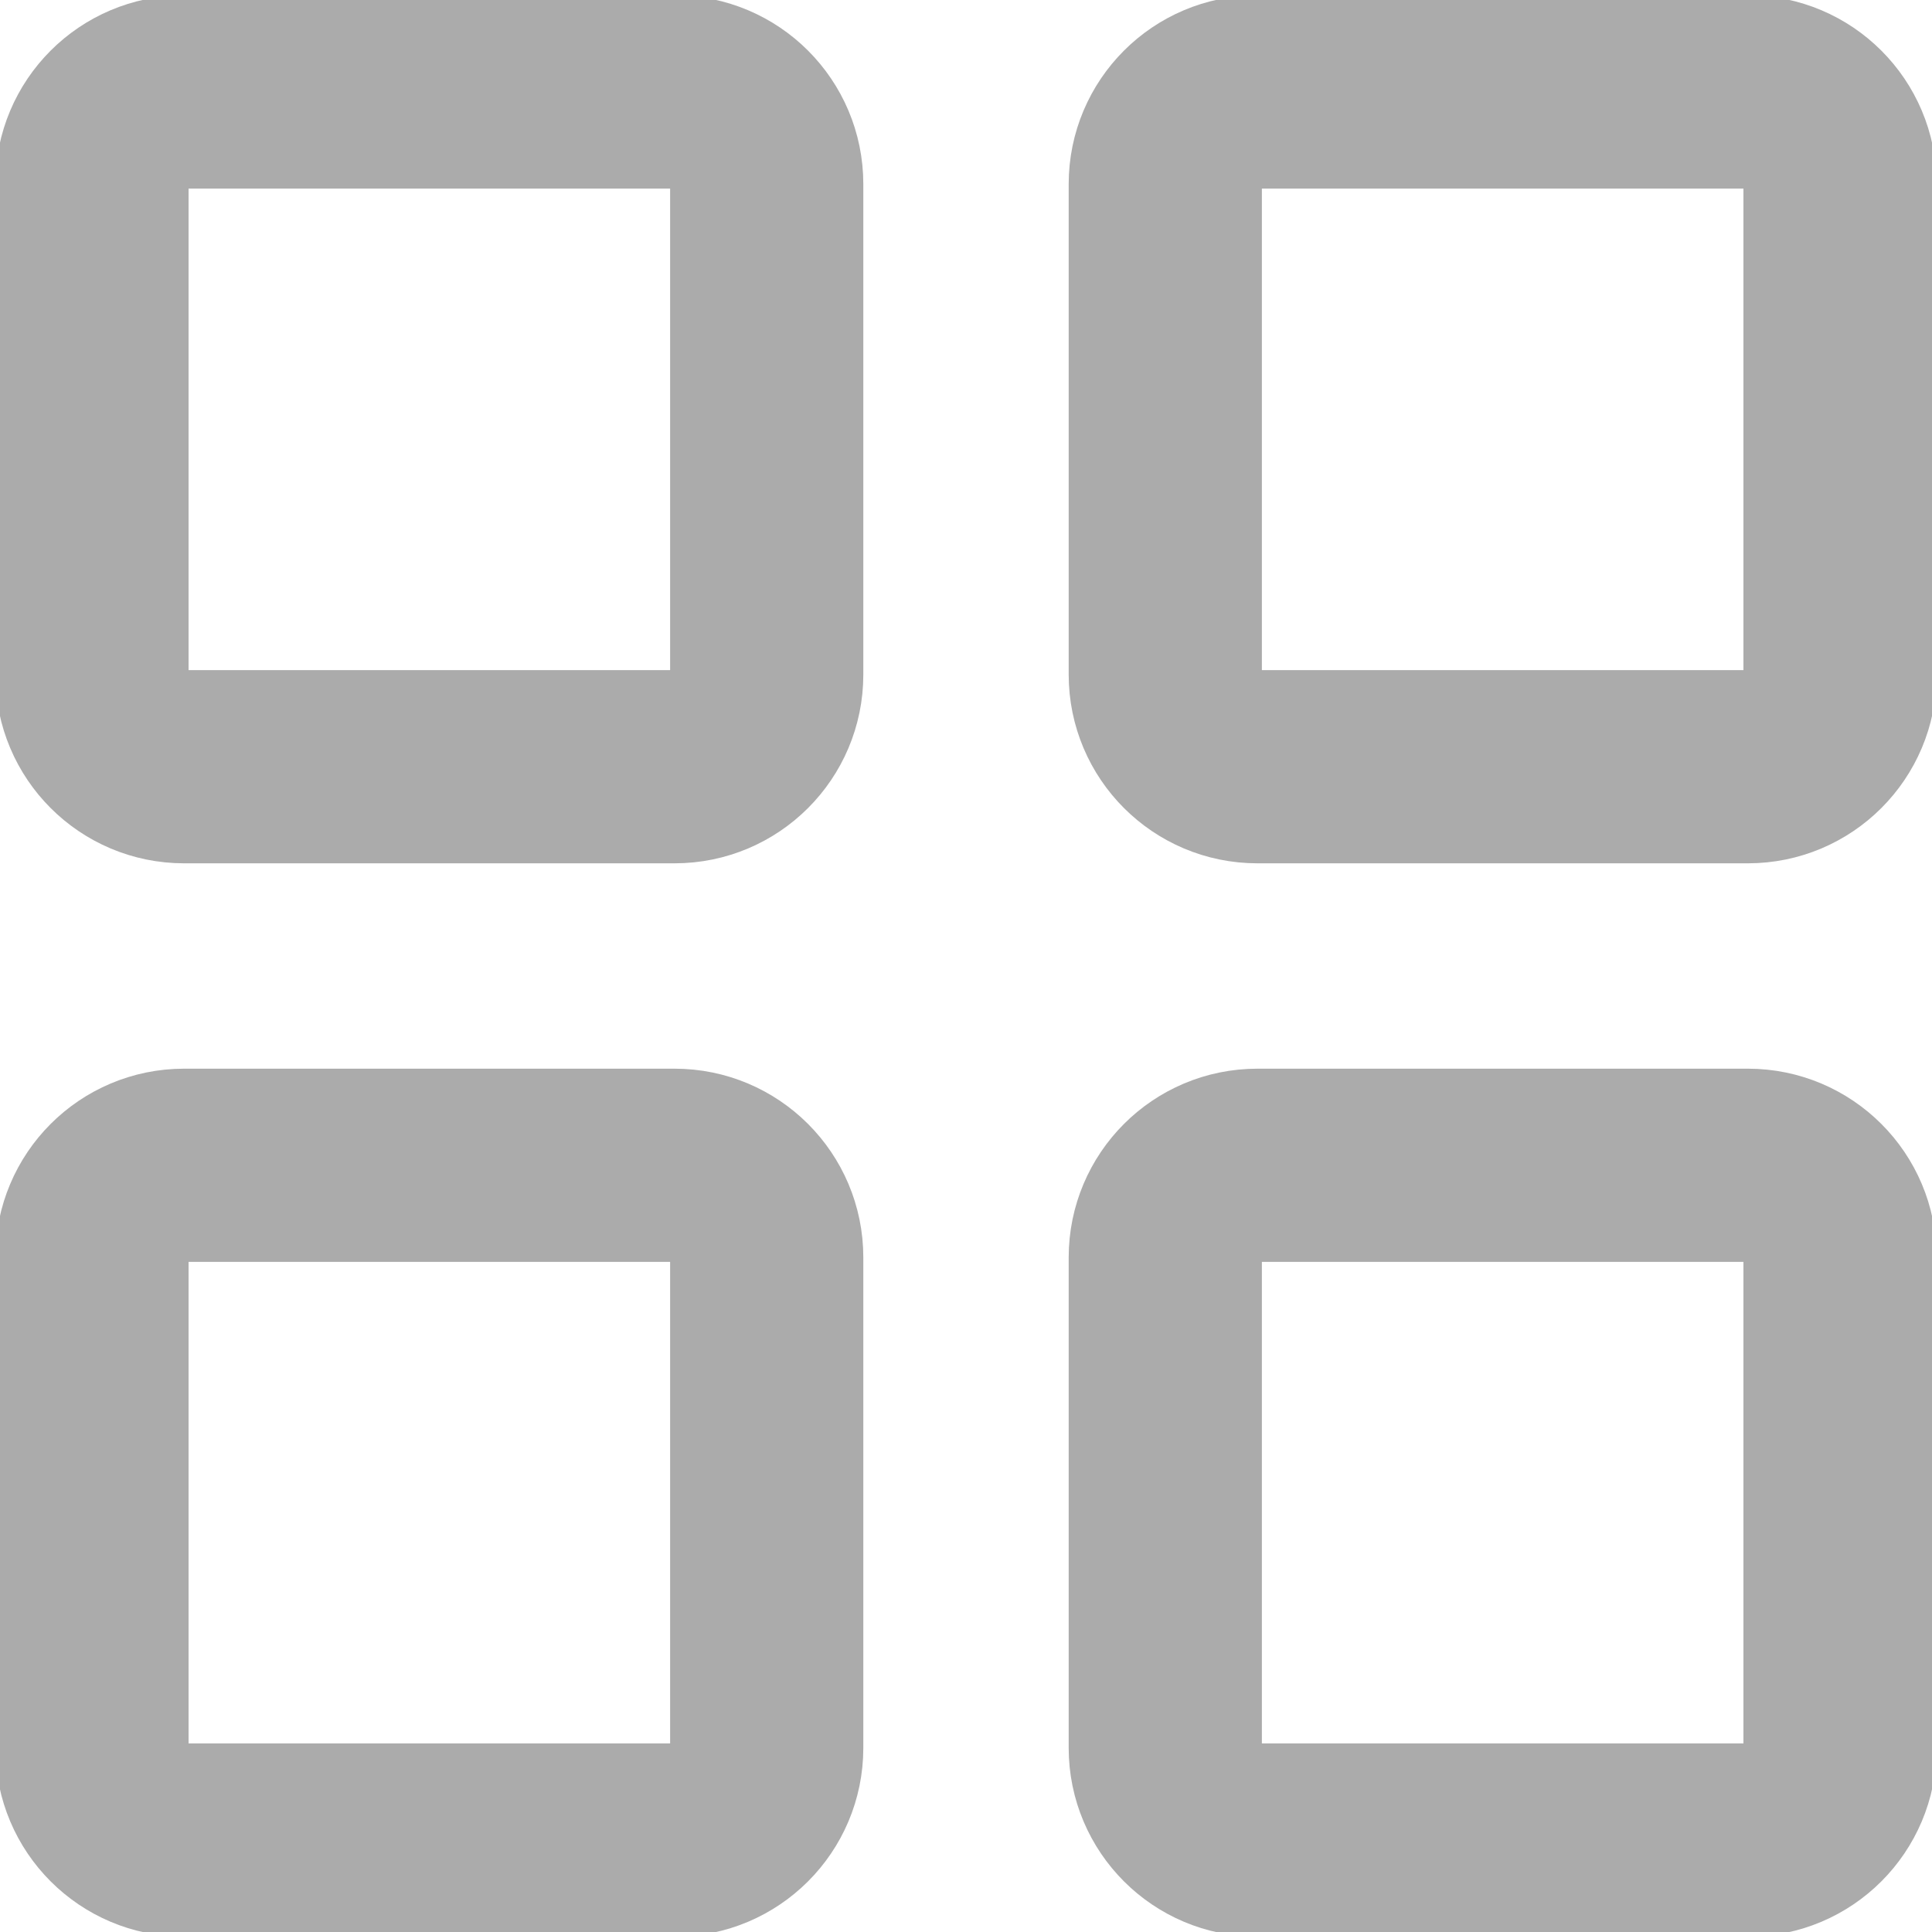 <svg width="20" height="20" viewBox="0 0 20 20" fill="none" xmlns="http://www.w3.org/2000/svg">
<g clip-path="url(#clip0_39_2)">
<path d="M6.984 0.952H1.905C1.379 0.952 0.952 1.379 0.952 1.905V6.984C0.952 7.51 1.379 7.937 1.905 7.937H6.984C7.51 7.937 7.937 7.51 7.937 6.984V1.905C7.937 1.379 7.51 0.952 6.984 0.952Z" stroke="#ABABAB" stroke-width="2"/>
<path d="M18.095 0.952H13.016C12.49 0.952 12.063 1.379 12.063 1.905V6.984C12.063 7.51 12.49 7.937 13.016 7.937H18.095C18.621 7.937 19.048 7.51 19.048 6.984V1.905C19.048 1.379 18.621 0.952 18.095 0.952Z" stroke="#ABABAB" stroke-width="2"/>
<path d="M18.095 12.063H13.016C12.49 12.063 12.063 12.49 12.063 13.016V18.095C12.063 18.621 12.49 19.048 13.016 19.048H18.095C18.621 19.048 19.048 18.621 19.048 18.095V13.016C19.048 12.49 18.621 12.063 18.095 12.063Z" stroke="#ABABAB" stroke-width="2"/>
<path d="M6.984 12.063H1.905C1.379 12.063 0.952 12.49 0.952 13.016V18.095C0.952 18.621 1.379 19.048 1.905 19.048H6.984C7.51 19.048 7.937 18.621 7.937 18.095V13.016C7.937 12.49 7.51 12.063 6.984 12.063Z" stroke="#ABABAB" stroke-width="2"/>
</g>
<defs>
<clipPath id="clip0_39_2">
<rect width="20" height="20" fill="white"/>
</clipPath>
</defs>
</svg>
